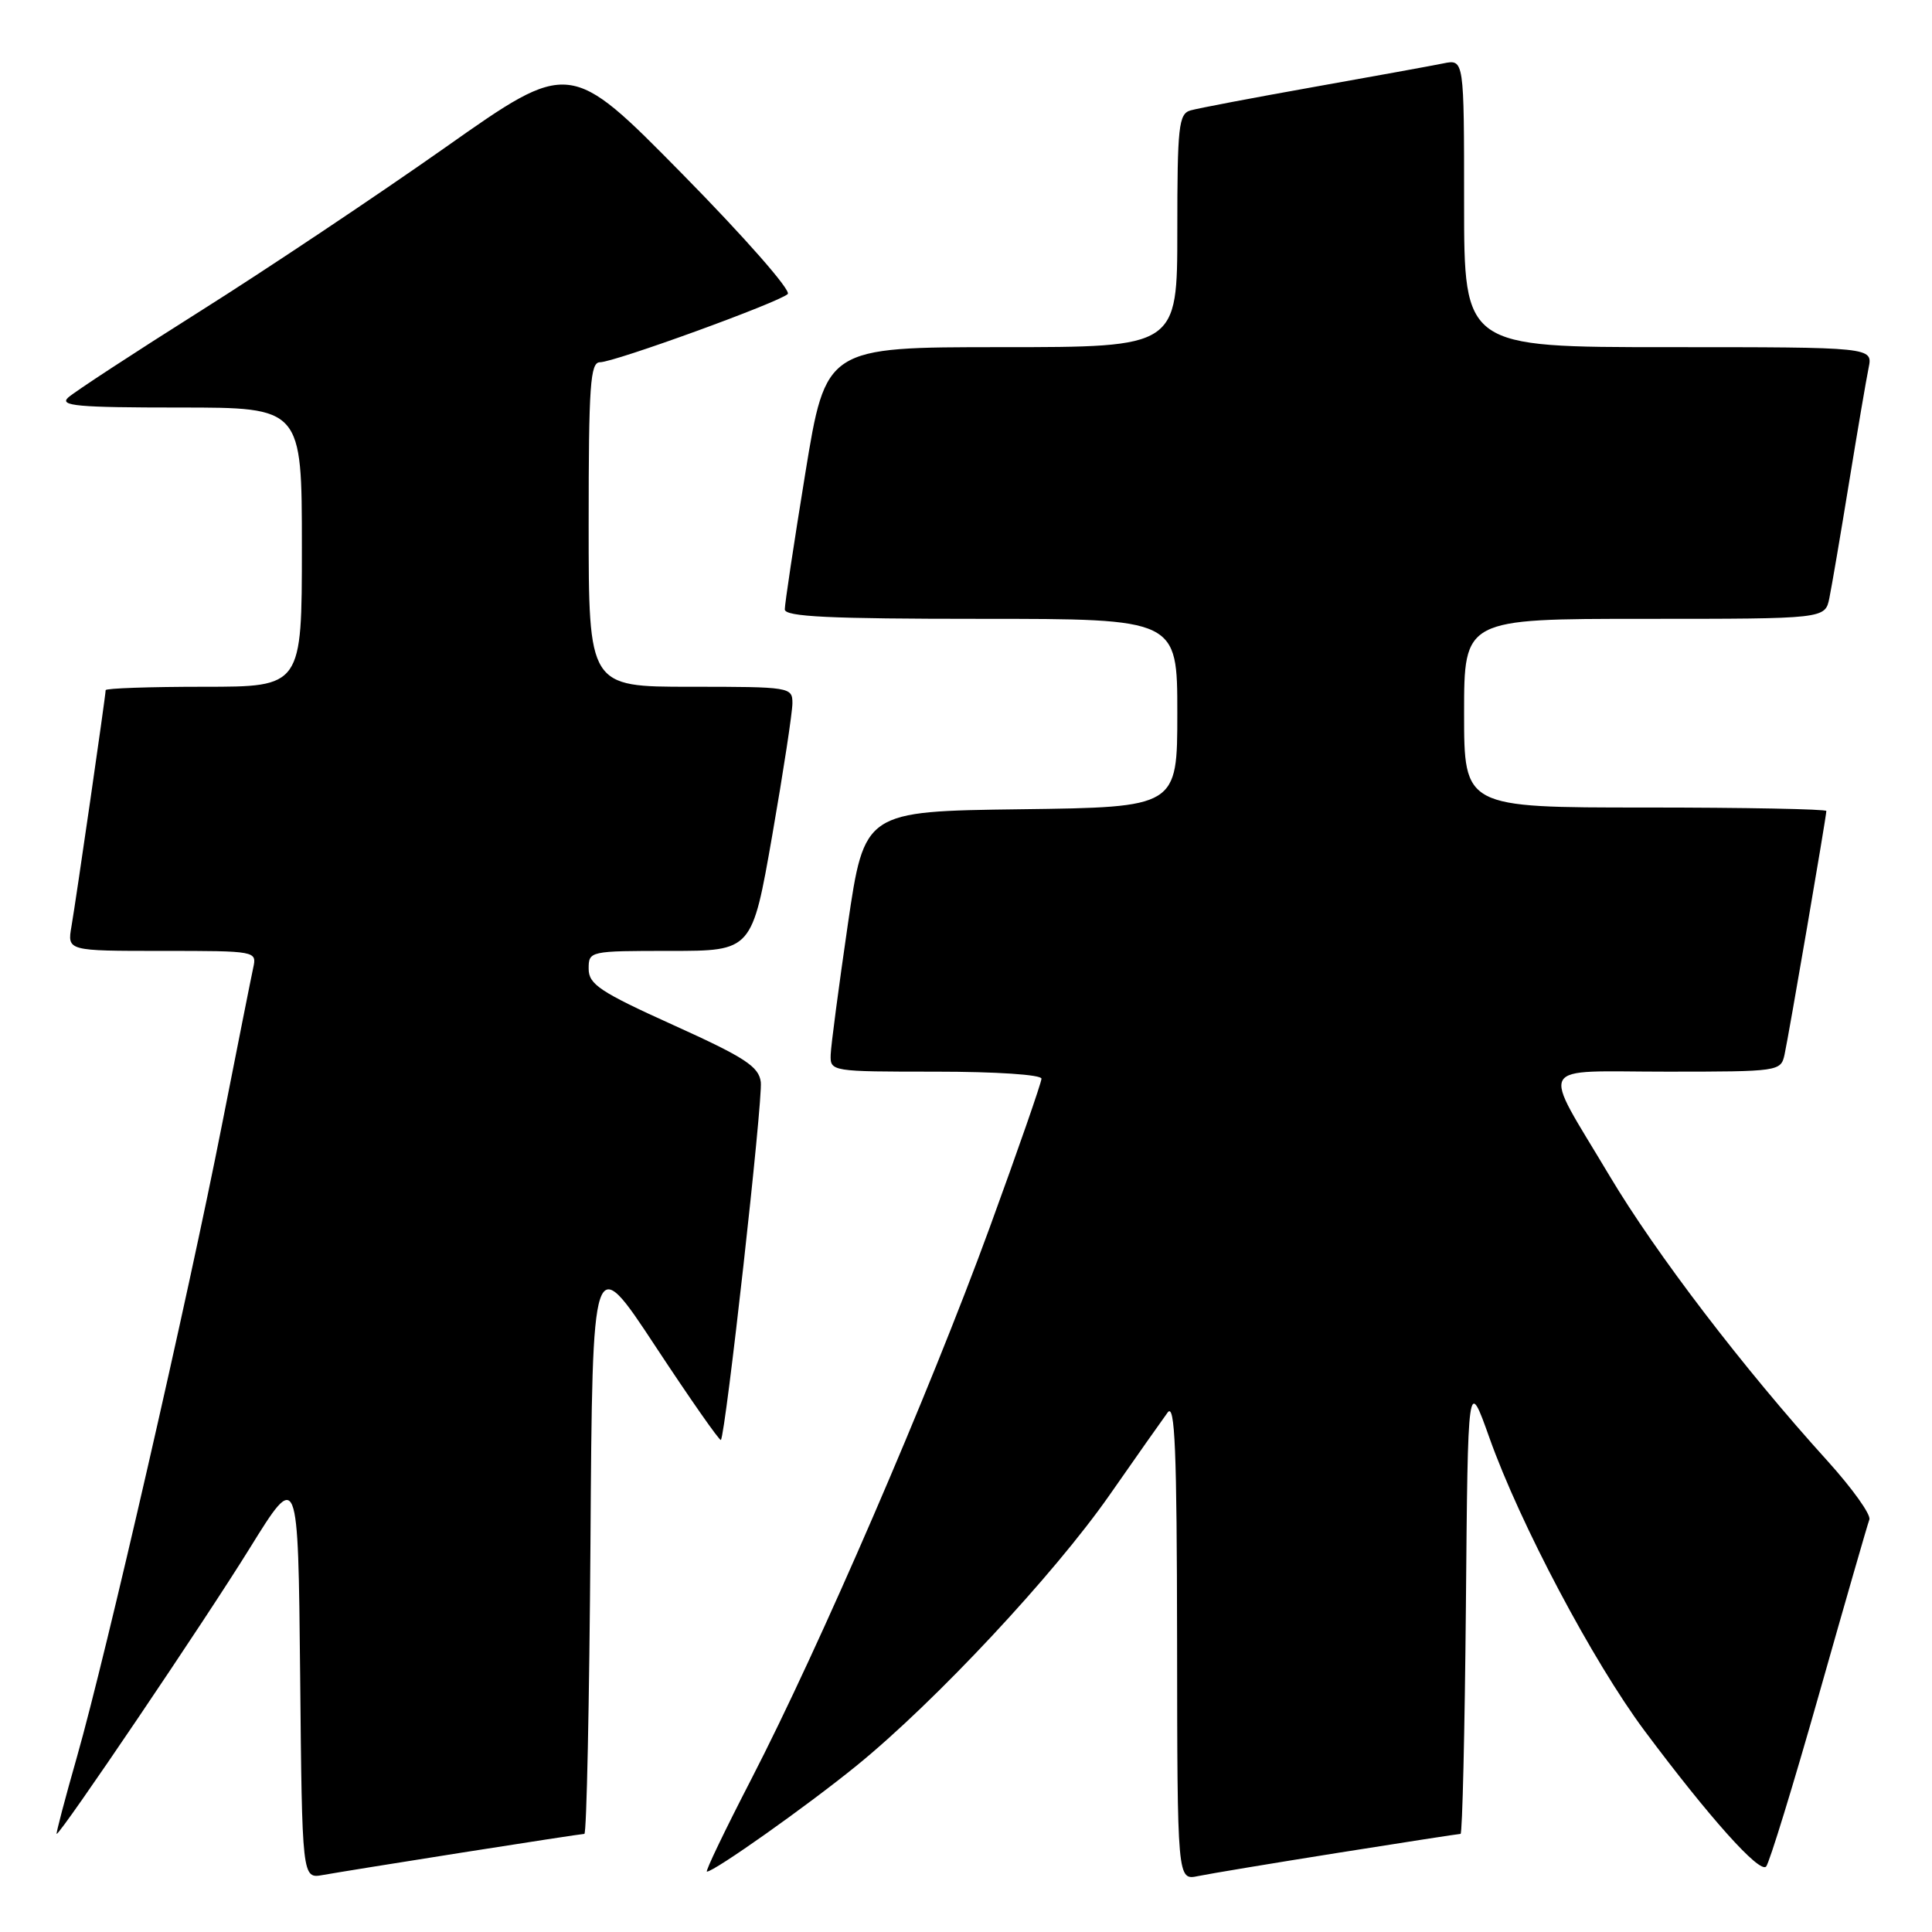 <?xml version="1.0" encoding="UTF-8" standalone="no"?>
<!DOCTYPE svg PUBLIC "-//W3C//DTD SVG 1.1//EN" "http://www.w3.org/Graphics/SVG/1.1/DTD/svg11.dtd" >
<svg xmlns="http://www.w3.org/2000/svg" xmlns:xlink="http://www.w3.org/1999/xlink" version="1.1" viewBox="0 0 256 256">
 <g >
 <path fill="currentColor"
d=" M 61.20 245.48 C 69.83 244.12 77.14 243.00 77.43 243.00 C 77.73 243.00 78.09 225.61 78.24 204.36 C 78.50 165.72 78.50 165.72 86.86 178.41 C 91.46 185.39 95.36 190.97 95.52 190.80 C 96.14 190.16 101.10 145.69 100.81 143.38 C 100.55 141.32 98.73 140.13 89.25 135.84 C 79.50 131.43 78.00 130.43 78.00 128.37 C 78.00 126.02 78.10 126.00 88.83 126.00 C 99.65 126.00 99.65 126.00 102.33 110.67 C 103.80 102.24 105.00 94.37 105.00 93.17 C 105.00 91.05 104.69 91.00 91.50 91.00 C 78.00 91.00 78.00 91.00 78.00 69.50 C 78.00 51.02 78.21 48.00 79.50 48.00 C 81.39 48.00 103.19 40.08 104.38 38.96 C 104.87 38.50 98.65 31.42 90.38 23.02 C 75.50 7.91 75.50 7.91 59.03 19.52 C 49.97 25.90 35.35 35.67 26.53 41.23 C 17.71 46.79 9.84 51.94 9.04 52.67 C 7.81 53.78 10.24 54.00 23.79 54.00 C 40.00 54.00 40.00 54.00 40.00 72.50 C 40.00 91.00 40.00 91.00 27.00 91.00 C 19.85 91.00 14.00 91.20 14.00 91.45 C 14.00 92.15 10.09 119.16 9.47 122.75 C 8.91 126.00 8.91 126.00 21.47 126.00 C 33.98 126.00 34.04 126.01 33.55 128.25 C 33.28 129.49 31.43 138.82 29.42 149.00 C 24.88 172.08 14.09 219.12 10.21 232.75 C 8.60 238.39 7.39 243.00 7.51 243.00 C 8.05 243.00 27.24 214.61 33.09 205.15 C 39.50 194.81 39.50 194.81 39.77 221.87 C 40.03 248.94 40.03 248.94 42.77 248.45 C 44.27 248.18 52.56 246.84 61.20 245.48 Z  M 177.29 245.51 C 185.98 244.13 193.29 243.00 193.53 243.00 C 193.77 243.00 194.09 229.39 194.24 212.75 C 194.50 182.50 194.50 182.50 197.35 190.50 C 201.40 201.90 211.09 220.18 217.90 229.32 C 226.50 240.84 233.14 248.26 234.02 247.33 C 234.44 246.87 237.60 236.60 241.03 224.50 C 244.46 212.40 247.46 201.98 247.70 201.35 C 247.94 200.71 245.44 197.22 242.15 193.58 C 231.01 181.29 219.44 166.15 213.26 155.78 C 204.14 140.47 203.29 142.00 220.87 142.00 C 235.71 142.00 235.97 141.96 236.46 139.75 C 237.01 137.25 242.00 108.18 242.00 107.46 C 242.00 107.21 231.20 107.00 218.00 107.00 C 194.00 107.00 194.00 107.00 194.00 94.50 C 194.00 82.00 194.00 82.00 217.92 82.00 C 241.84 82.00 241.84 82.00 242.40 79.25 C 242.71 77.74 243.88 70.88 245.00 64.00 C 246.12 57.12 247.29 50.26 247.60 48.75 C 248.16 46.00 248.16 46.00 221.08 46.00 C 194.00 46.00 194.00 46.00 194.00 26.92 C 194.00 7.84 194.00 7.84 191.25 8.40 C 189.74 8.71 181.97 10.12 174.00 11.54 C 166.03 12.96 158.71 14.35 157.75 14.63 C 156.18 15.08 156.00 16.73 156.00 30.57 C 156.00 46.00 156.00 46.00 132.71 46.00 C 109.43 46.00 109.43 46.00 106.70 62.75 C 105.20 71.96 103.98 80.06 103.99 80.75 C 104.00 81.72 109.87 82.00 130.00 82.00 C 156.00 82.00 156.00 82.00 156.00 94.48 C 156.00 106.96 156.00 106.96 135.27 107.23 C 114.54 107.50 114.54 107.50 112.34 122.50 C 111.14 130.75 110.11 138.51 110.07 139.75 C 110.00 141.98 110.13 142.00 124.00 142.00 C 131.99 142.00 138.00 142.40 138.00 142.93 C 138.00 143.44 134.91 152.33 131.13 162.68 C 123.12 184.61 108.58 218.25 99.55 235.75 C 96.07 242.49 93.42 248.00 93.67 248.00 C 94.64 248.00 106.91 239.32 113.50 233.96 C 123.91 225.50 139.63 208.68 147.00 198.13 C 150.57 193.01 154.05 188.07 154.72 187.16 C 155.69 185.84 155.94 192.06 155.97 217.33 C 156.00 249.16 156.00 249.16 158.75 248.59 C 160.26 248.28 168.61 246.89 177.29 245.51 Z "/>
</g>
</svg>